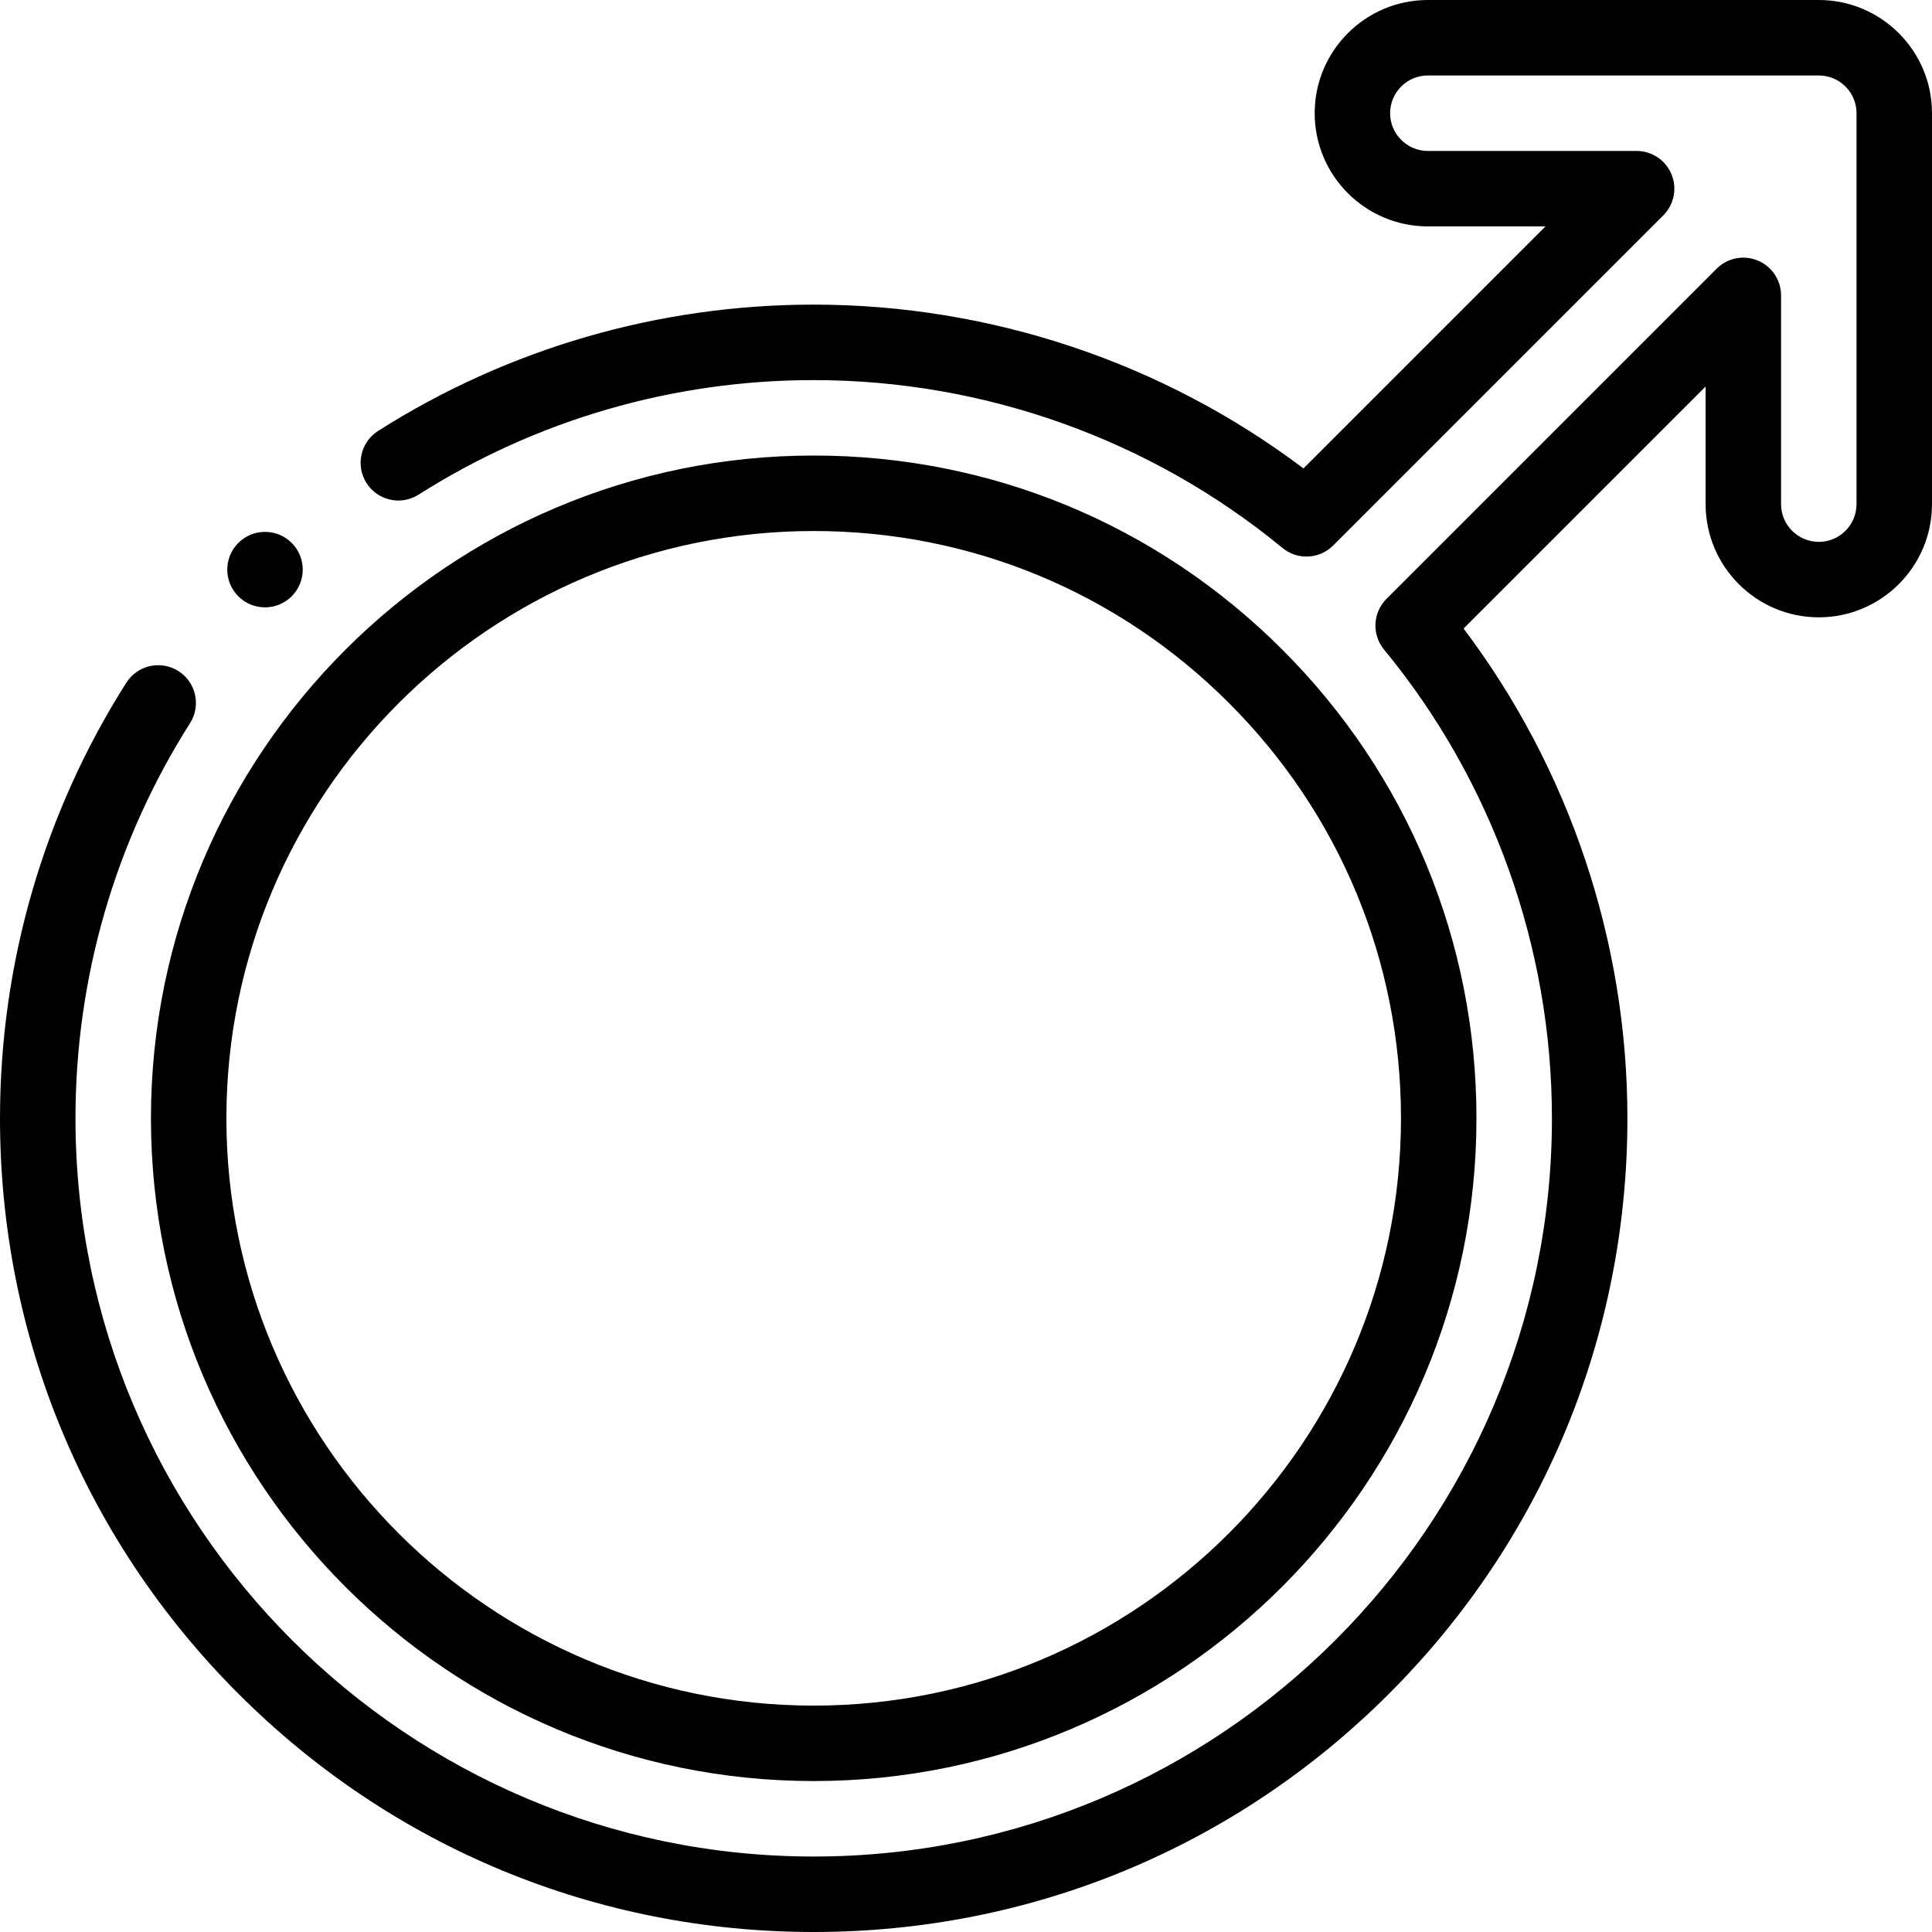 <svg width="61" height="61" viewBox="0 0 61 61" fill="none" xmlns="http://www.w3.org/2000/svg">
<g clip-path="url(#clip0)">
<path d="M57.426 0H45.083C43.112 0 41.509 1.603 41.509 3.574C41.509 5.545 43.112 7.148 45.083 7.148H48.797L41.155 14.79C36.724 11.447 31.275 9.618 25.691 9.618C20.803 9.618 16.047 10.997 11.938 13.606C11.383 13.959 11.219 14.695 11.571 15.251C11.924 15.806 12.66 15.971 13.216 15.618C16.942 13.251 21.256 12.001 25.691 12.001C31.087 12.001 36.343 13.883 40.492 17.301C40.965 17.691 41.658 17.658 42.092 17.224L52.516 6.8C52.857 6.459 52.959 5.946 52.774 5.501C52.59 5.056 52.155 4.766 51.673 4.766H45.083C44.426 4.766 43.891 4.231 43.891 3.574C43.891 2.917 44.426 2.383 45.083 2.383H57.426C58.083 2.383 58.617 2.917 58.617 3.574V15.917C58.617 16.574 58.083 17.109 57.426 17.109C56.769 17.109 56.234 16.574 56.234 15.917V9.327C56.234 8.845 55.944 8.41 55.499 8.226C55.054 8.041 54.541 8.143 54.2 8.484L43.776 18.909C43.342 19.343 43.309 20.035 43.699 20.509C47.117 24.657 49 29.913 49 35.309C49 48.161 38.544 58.617 25.691 58.617C12.839 58.617 2.383 48.161 2.383 35.309C2.383 30.874 3.634 26.559 6.001 22.832C6.353 22.277 6.189 21.541 5.633 21.188C5.078 20.835 4.342 21 3.989 21.555C1.379 25.665 0 30.421 0 35.309C0 42.171 2.672 48.623 7.525 53.475C12.377 58.328 18.829 61 25.691 61C32.554 61 39.005 58.328 43.858 53.475C48.71 48.623 51.383 42.171 51.383 35.309C51.383 29.725 49.553 24.276 46.21 19.845L53.852 12.203V15.917C53.852 17.888 55.455 19.491 57.426 19.491C59.397 19.491 61 17.888 61 15.917V3.574C61 1.603 59.397 0 57.426 0V0Z" fill="black"/>
<path d="M25.691 56.234C37.23 56.234 46.617 46.847 46.617 35.309C46.617 29.719 44.44 24.464 40.488 20.512C36.536 16.56 31.281 14.383 25.691 14.383C14.153 14.383 4.766 23.77 4.766 35.309C4.766 46.847 14.153 56.234 25.691 56.234V56.234ZM25.691 16.766C30.645 16.766 35.301 18.695 38.803 22.197C42.305 25.699 44.234 30.356 44.234 35.309C44.234 45.533 35.916 53.852 25.691 53.852C15.467 53.852 7.148 45.533 7.148 35.309C7.148 25.084 15.467 16.766 25.691 16.766V16.766Z" fill="black"/>
<path d="M8.367 19.176C8.672 19.176 8.977 19.06 9.21 18.827L9.21 18.827C9.675 18.361 9.675 17.607 9.21 17.142C8.745 16.677 7.99 16.677 7.525 17.142C7.059 17.608 7.059 18.362 7.525 18.827C7.757 19.06 8.062 19.176 8.367 19.176V19.176Z" fill="black"/>
</g>
<defs>
<clipPath id="clip0">
<rect width="61" height="61" fill="white"/>
</clipPath>
</defs>
</svg>
